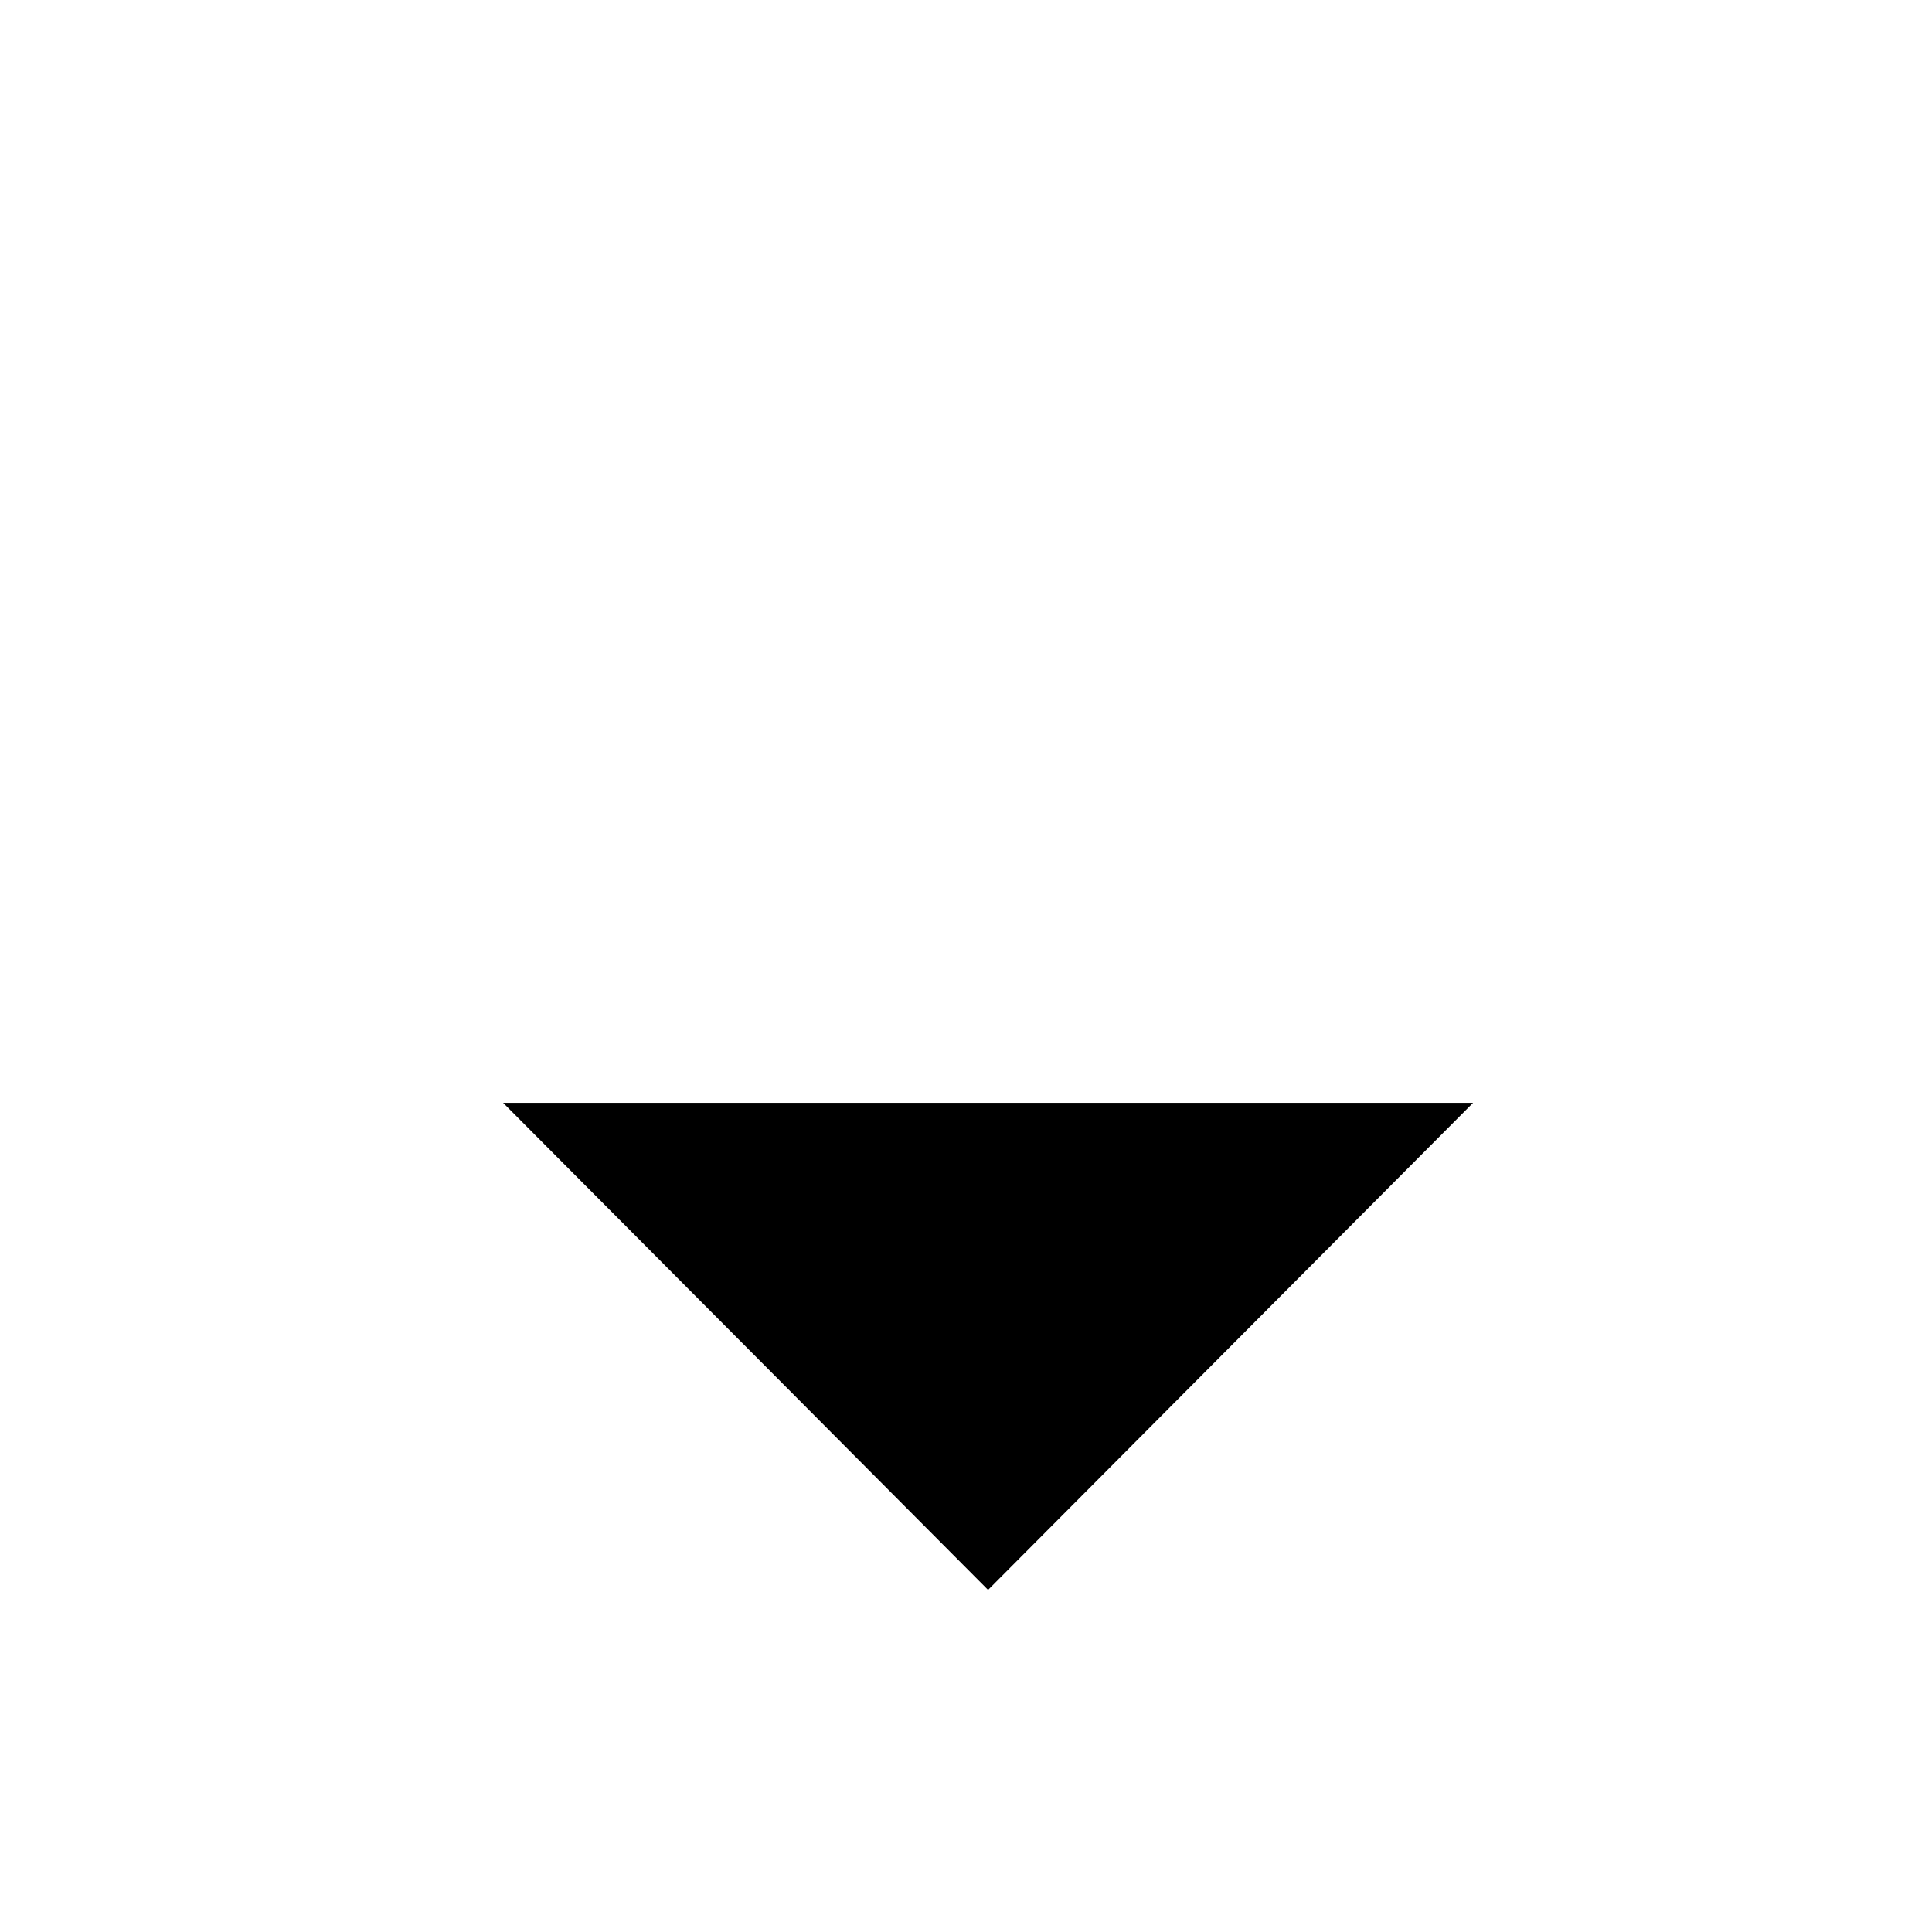 <svg viewBox="0 0 24 24" xmlns="http://www.w3.org/2000/svg">
<path d="M12.274 19.75V4.75" stroke-width="1.5" stroke-linecap="round" stroke-linejoin="round"/>
<path d="M18.299 13.7L12.274 19.75L6.25 13.7" stroke-width="1.5" stroke-linecap="round" stroke-linejoin="round"/>
</svg>
